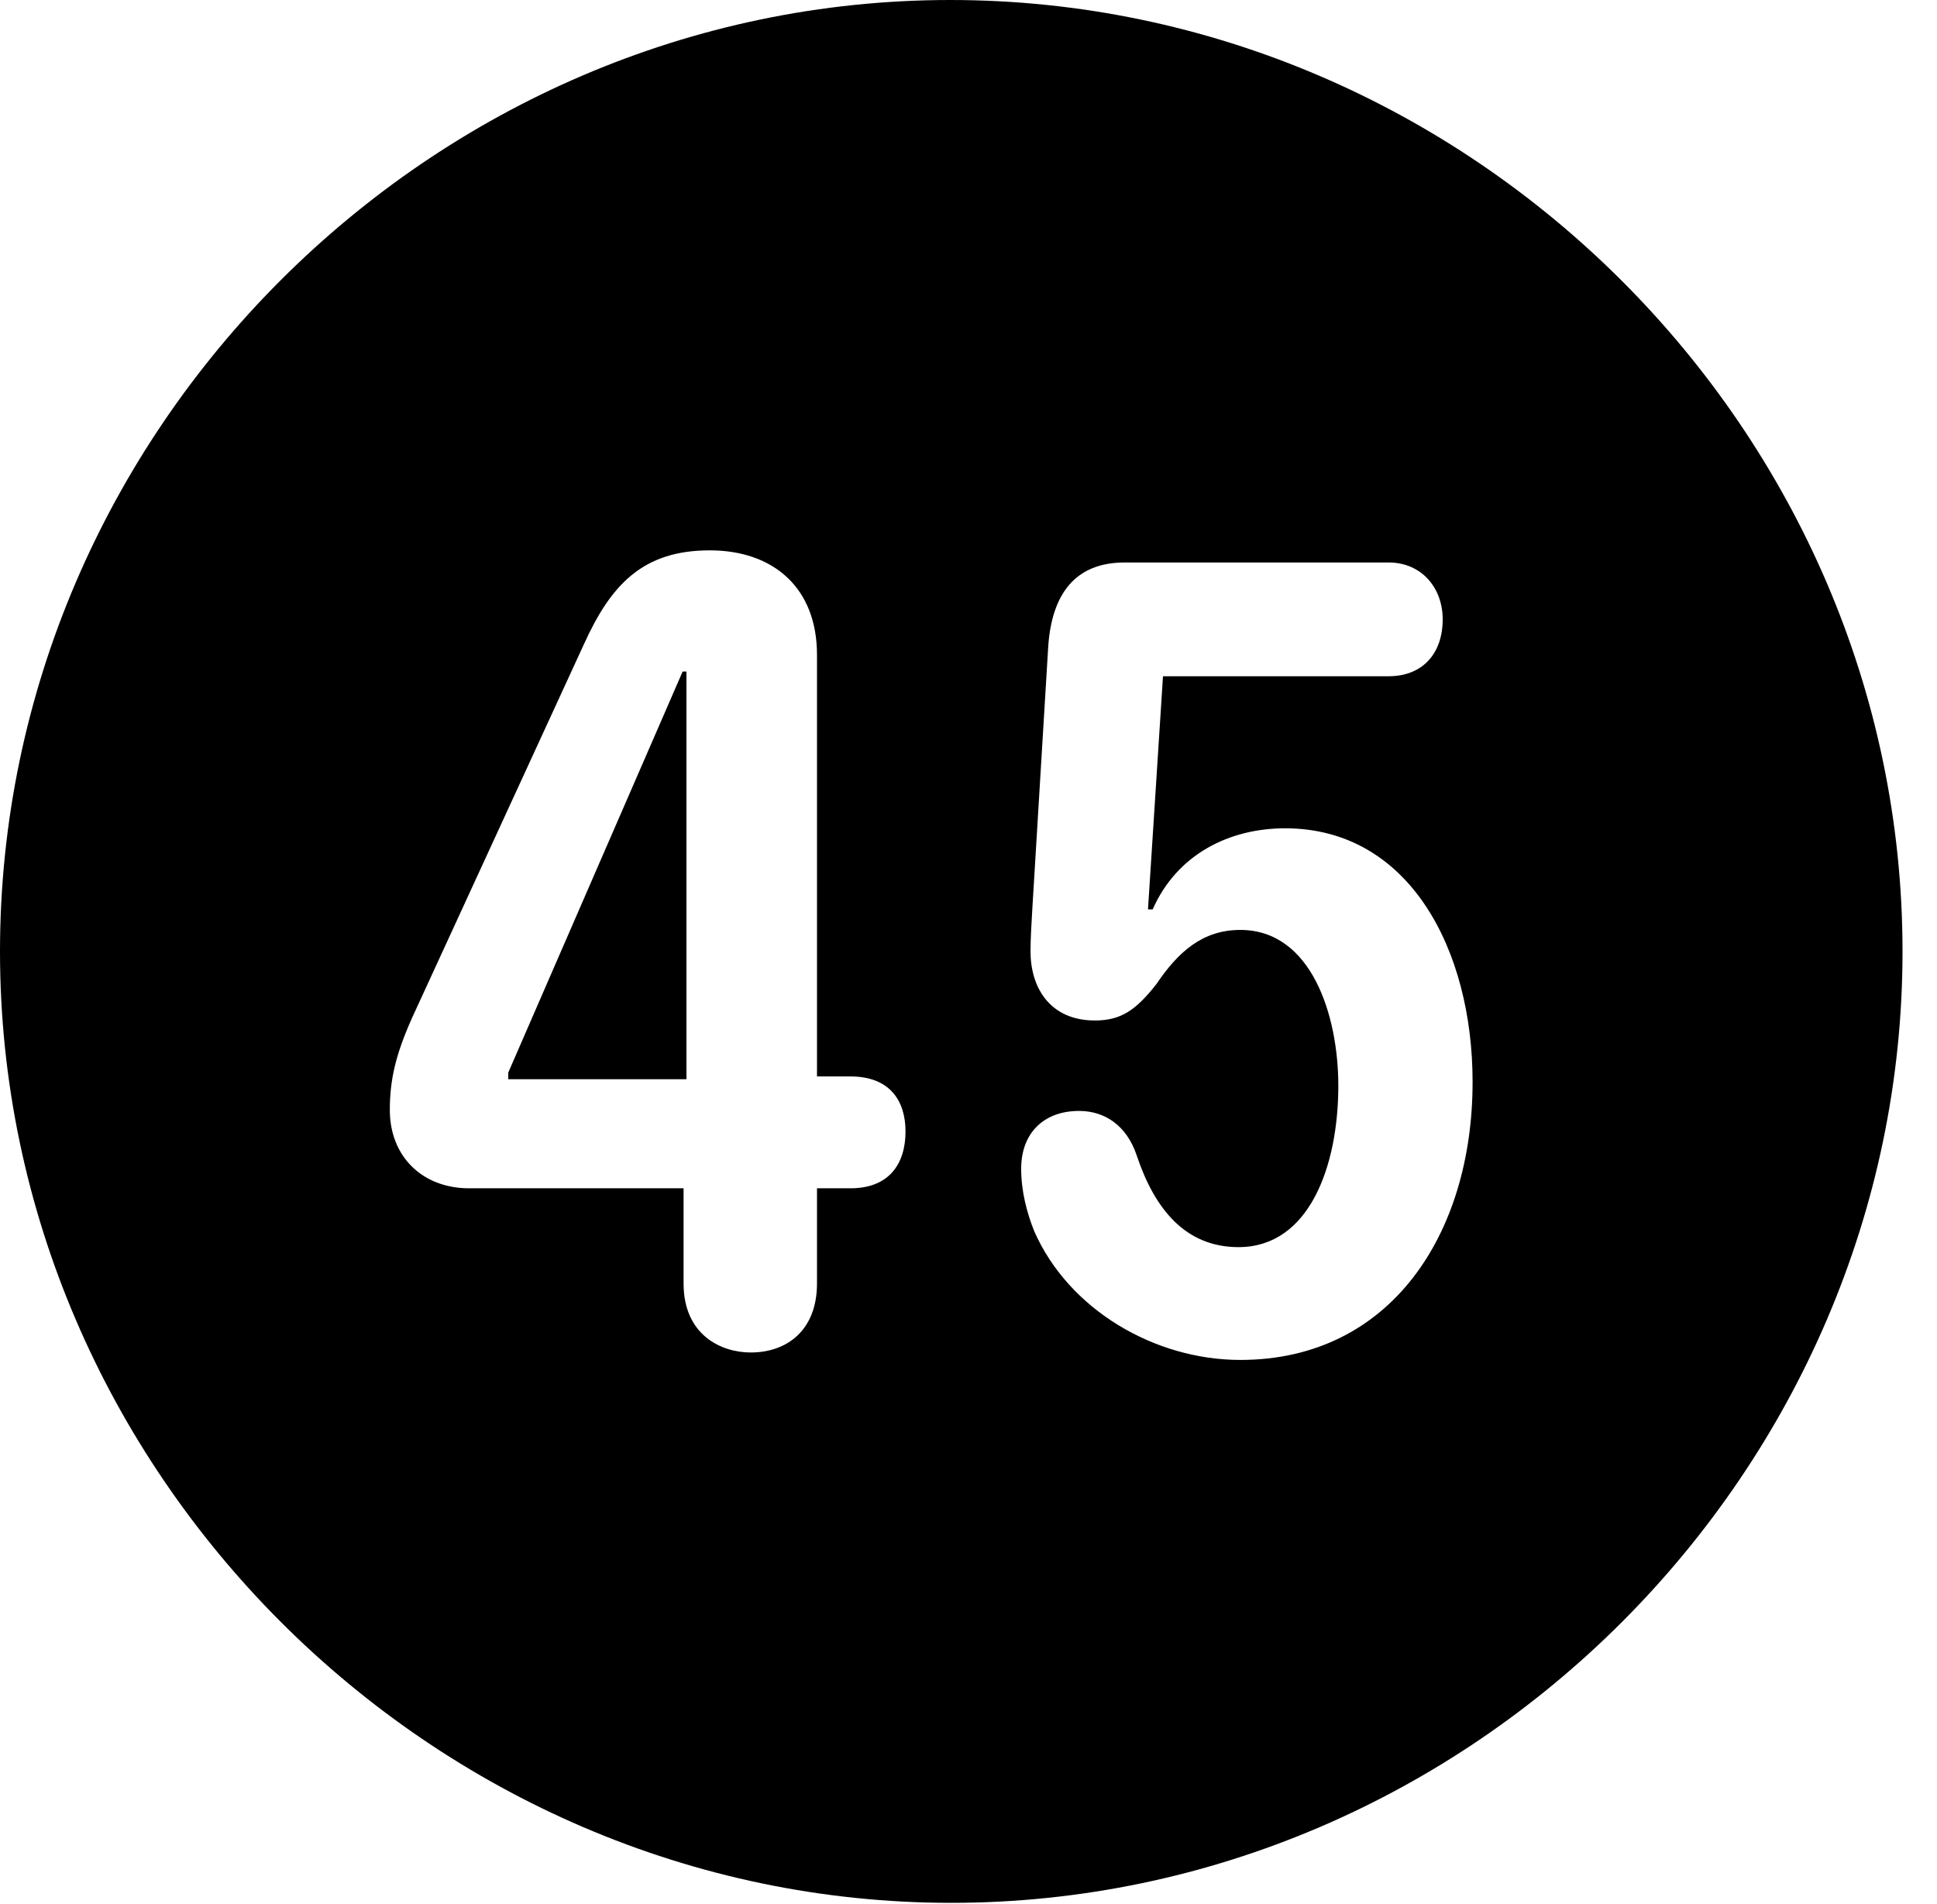 <svg version="1.1" xmlns="http://www.w3.org/2000/svg" xmlns:xlink="http://www.w3.org/1999/xlink" width="20.283" height="19.932" viewBox="0 0 20.283 19.932">
 <g>
  <rect height="19.932" opacity="0" width="20.283" x="0" y="0"/>
  <path d="M19.922 9.961C19.922 15.4 15.41 19.922 9.961 19.922C4.521 19.922 0 15.4 0 9.961C0 4.512 4.512 0 9.951 0C15.4 0 19.922 4.512 19.922 9.961ZM11.777 5.889C11.25 5.889 11.016 6.23 10.977 6.758L10.81 9.512C10.801 9.668 10.791 9.824 10.791 9.961C10.791 10.342 10.996 10.684 11.465 10.684C11.738 10.684 11.895 10.576 12.109 10.303C12.334 9.971 12.588 9.736 12.988 9.736C13.73 9.736 14.014 10.625 14.014 11.367C14.014 12.207 13.711 13.057 12.969 13.057C12.412 13.057 12.09 12.656 11.904 12.1C11.797 11.777 11.562 11.631 11.299 11.631C10.928 11.631 10.693 11.865 10.693 12.236C10.693 12.471 10.752 12.695 10.83 12.891C11.191 13.711 12.09 14.238 12.988 14.238C14.56 14.238 15.42 12.92 15.42 11.328C15.42 9.941 14.756 8.672 13.457 8.672C12.871 8.672 12.324 8.945 12.07 9.521L12.021 9.521L12.178 7.08L14.541 7.08C14.893 7.08 15.107 6.846 15.107 6.484C15.107 6.152 14.883 5.889 14.541 5.889ZM6.113 6.748L4.316 10.654C4.141 11.045 4.082 11.309 4.082 11.621C4.082 12.109 4.424 12.441 4.912 12.441L7.158 12.441L7.158 13.438C7.158 13.975 7.549 14.16 7.861 14.16C8.242 14.16 8.555 13.926 8.555 13.438L8.555 12.441L8.906 12.441C9.307 12.441 9.482 12.188 9.482 11.846C9.482 11.523 9.316 11.27 8.906 11.27L8.555 11.27L8.555 6.855C8.555 6.152 8.096 5.762 7.432 5.762C6.729 5.762 6.396 6.123 6.113 6.748ZM7.188 11.299L5.322 11.299L5.322 11.23L7.148 7.031L7.188 7.031Z" fill="currentColor"/>
 </g>
</svg>
